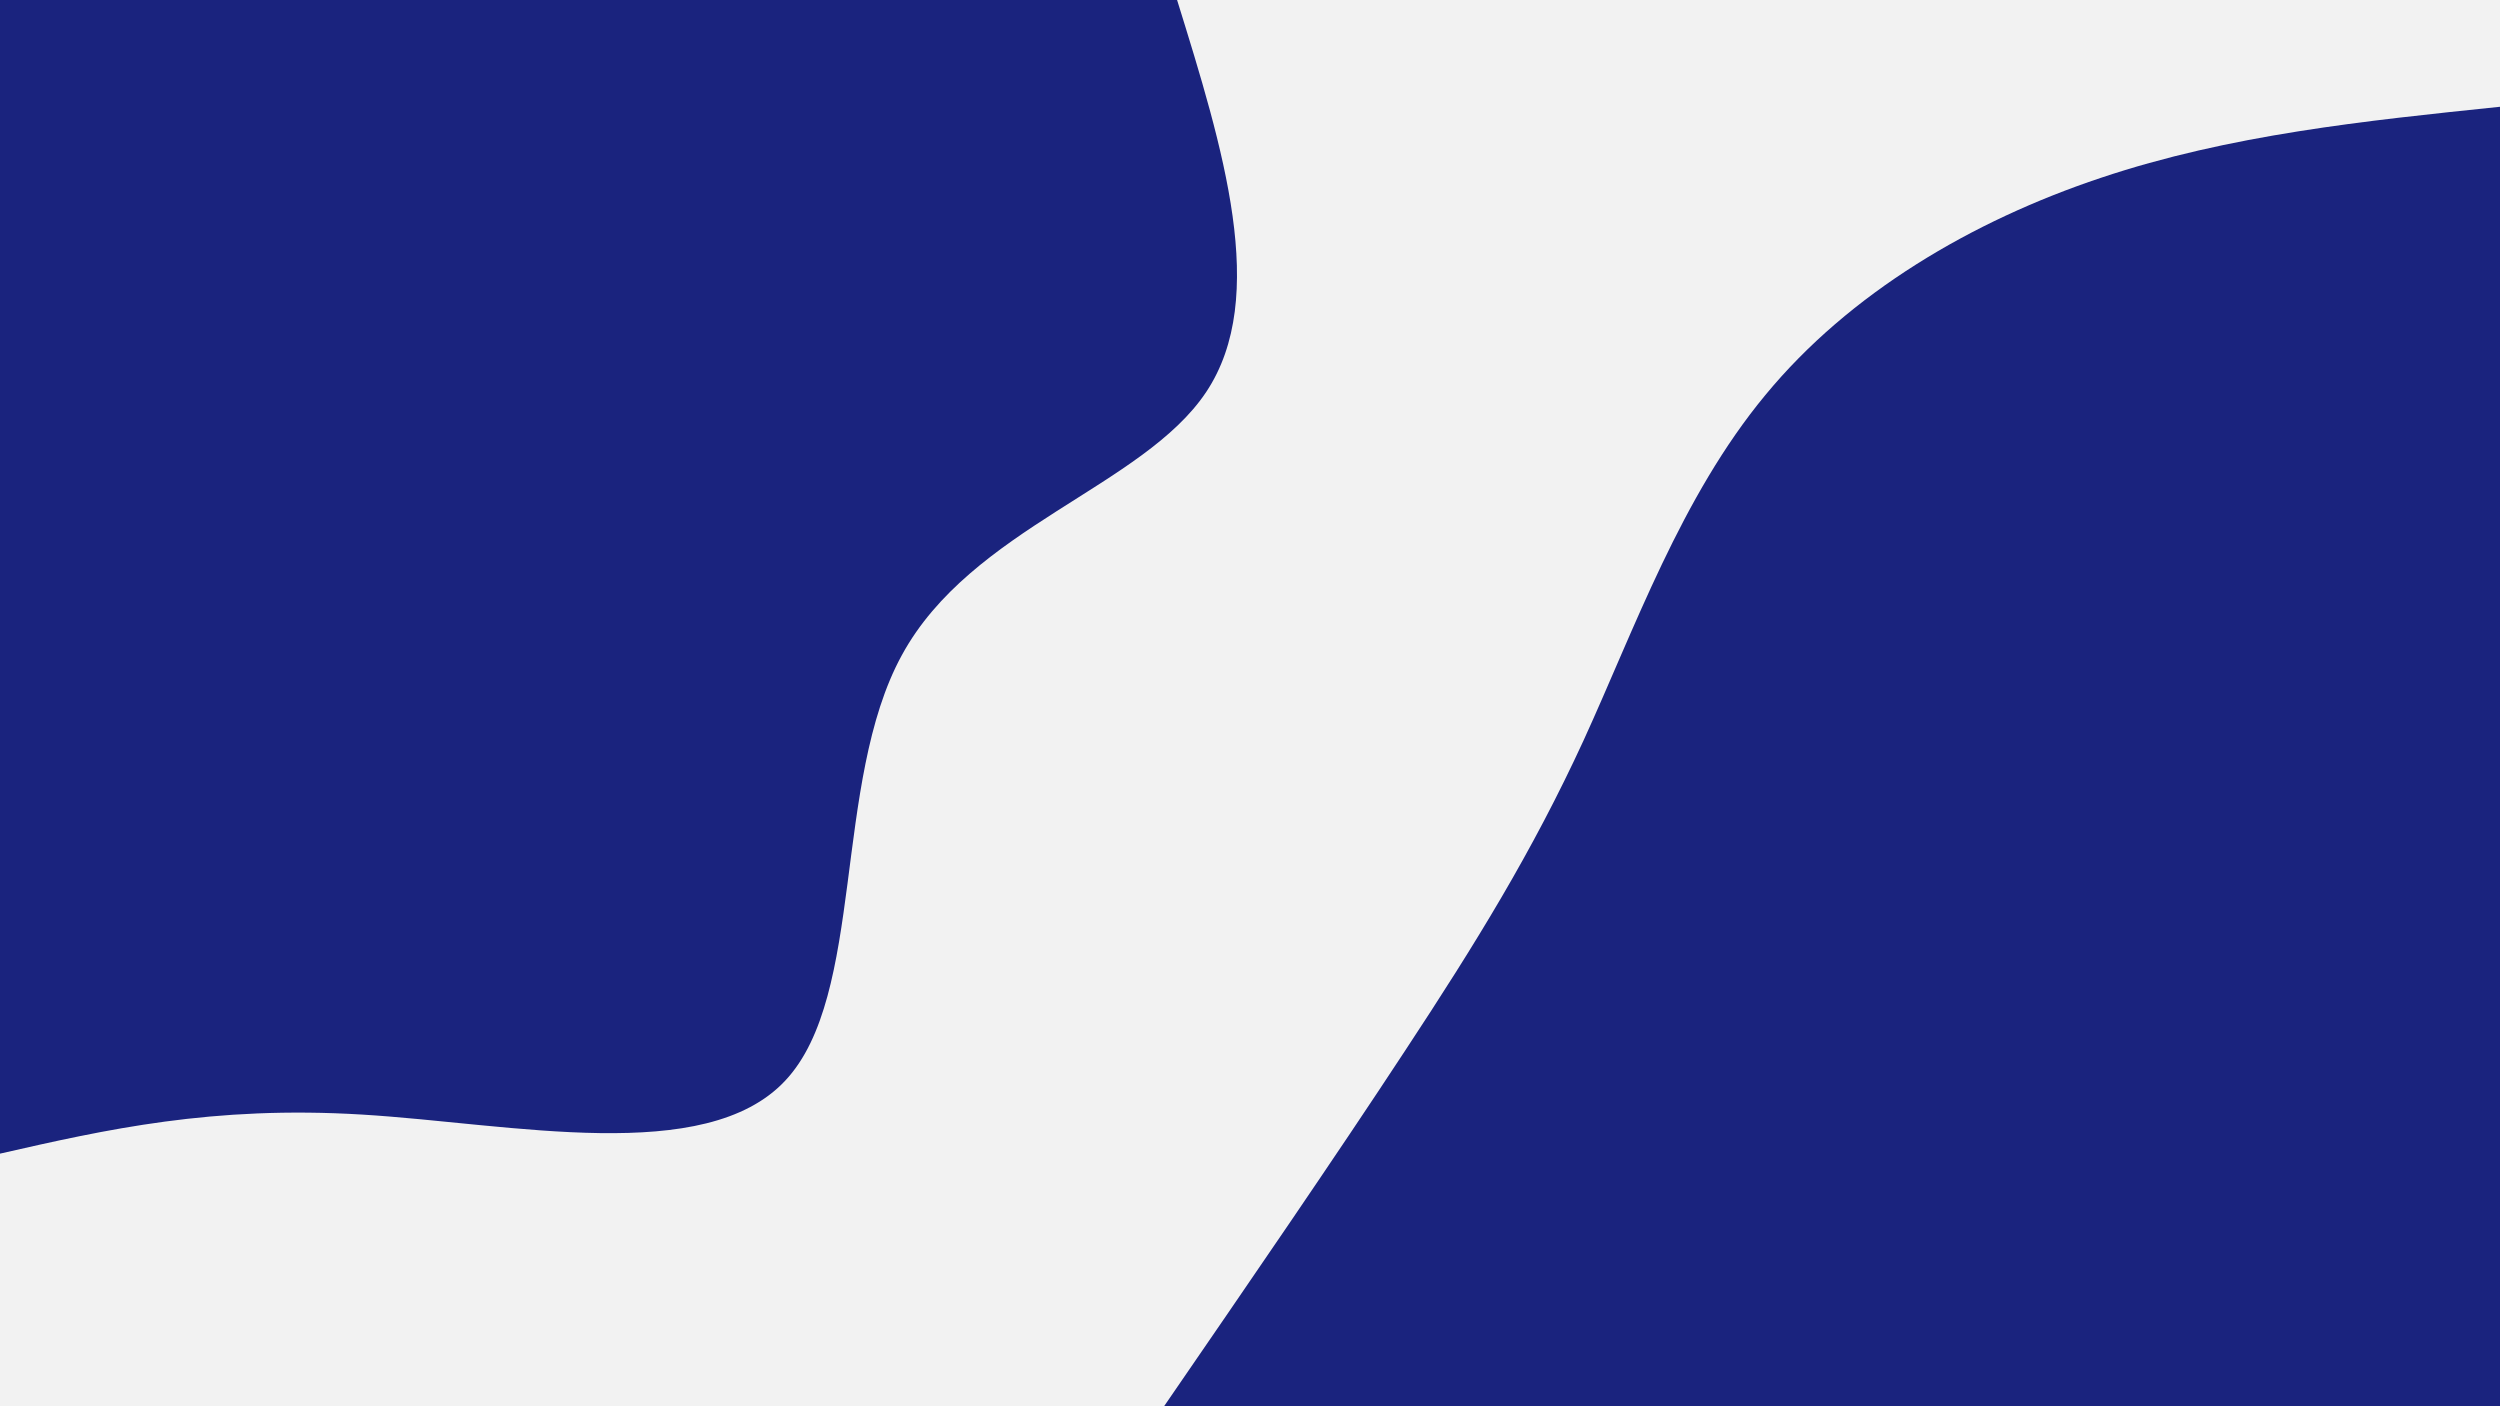 <svg id="visual" viewBox="0 0 960 540" width="960" height="540" xmlns="http://www.w3.org/2000/svg" xmlns:xlink="http://www.w3.org/1999/xlink" version="1.1"><rect x="0" y="0" width="960" height="540" fill="#f2f2f2"></rect><defs><linearGradient id="grad1_0" x1="43.8%" y1="100%" x2="100%" y2="0%"><stop offset="14.444%" stop-color="#f2f2f2" stop-opacity="1"></stop><stop offset="85.556%" stop-color="#f2f2f2" stop-opacity="1"></stop></linearGradient></defs><defs><linearGradient id="grad2_0" x1="0%" y1="100%" x2="56.3%" y2="0%"><stop offset="14.444%" stop-color="#f2f2f2" stop-opacity="1"></stop><stop offset="85.556%" stop-color="#f2f2f2" stop-opacity="1"></stop></linearGradient></defs><g transform="translate(960, 540)"><path d="M-513 0C-480.3 -47.6 -447.5 -95.3 -420.4 -136.6C-393.2 -177.9 -371.6 -212.9 -351.9 -255.7C-332.3 -298.5 -314.5 -349.2 -282.1 -388.3C-249.8 -427.5 -202.7 -455.2 -153.3 -471.7C-103.8 -488.3 -51.9 -493.6 0 -499L0 0Z" fill="#1a237e"></path></g><g transform="translate(0, 0)"><path d="M452 0C469.7 57 487.4 114.1 463.2 150.5C439 186.9 372.9 202.7 346.3 251.6C319.6 300.4 332.3 382.3 301.5 415C270.8 447.8 196.6 431.5 139.1 428C81.6 424.5 40.8 433.7 0 443L0 0Z" fill="#1a237e"></path></g></svg>